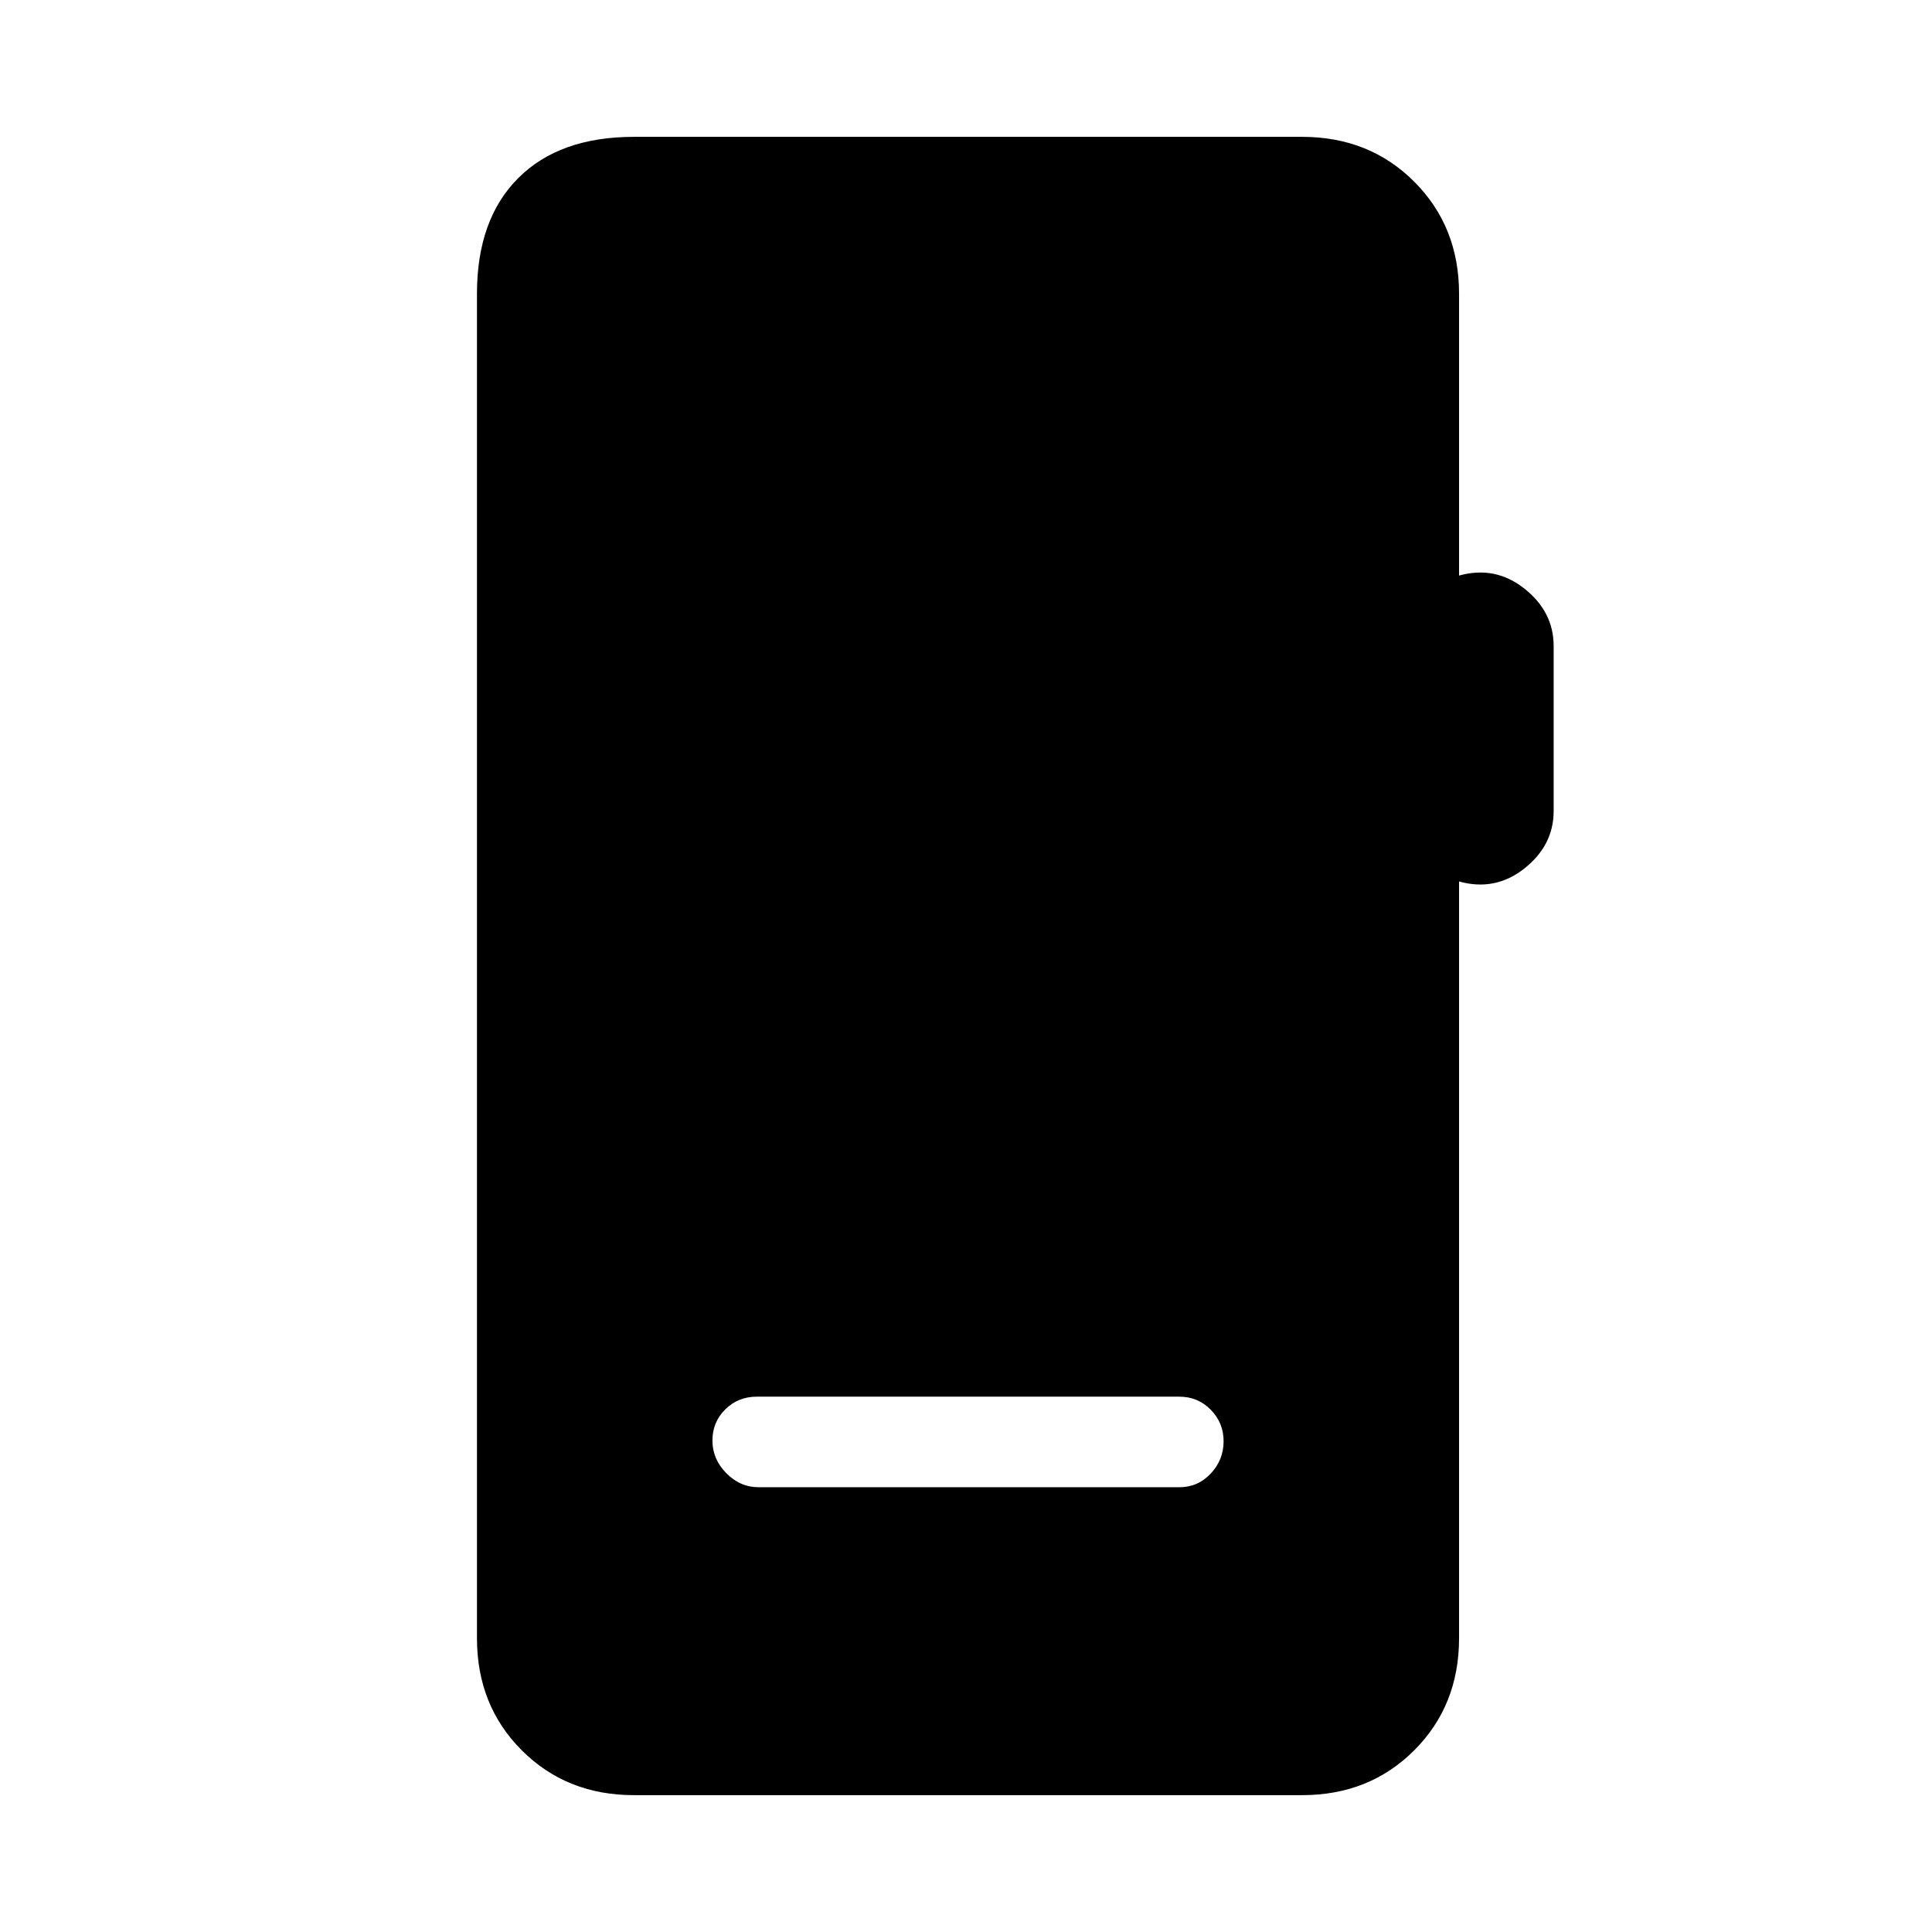 <svg xmlns="http://www.w3.org/2000/svg" height="20" viewBox="0 -960 960 960" width="20"><path d="M315-68q-33.45 0-55.73-22.28Q237-112.55 237-146v-668q0-37 20.5-57.5T315-892h332q33.45 0 55.72 22.28Q725-847.45 725-814v140q18-5 32.5 6.5T772-639v82q0 17-14.5 28.5T725-522v376q0 33.45-22.28 55.72Q680.45-68 647-68H315Zm62-153h209q9.25 0 15.63-6.82 6.37-6.83 6.37-16 0-9.18-6.37-15.68-6.38-6.5-15.63-6.5H376q-9.25 0-15.62 6.32-6.38 6.33-6.38 15.5 0 9.18 6.88 16.18 6.87 7 16.12 7Z"/></svg>